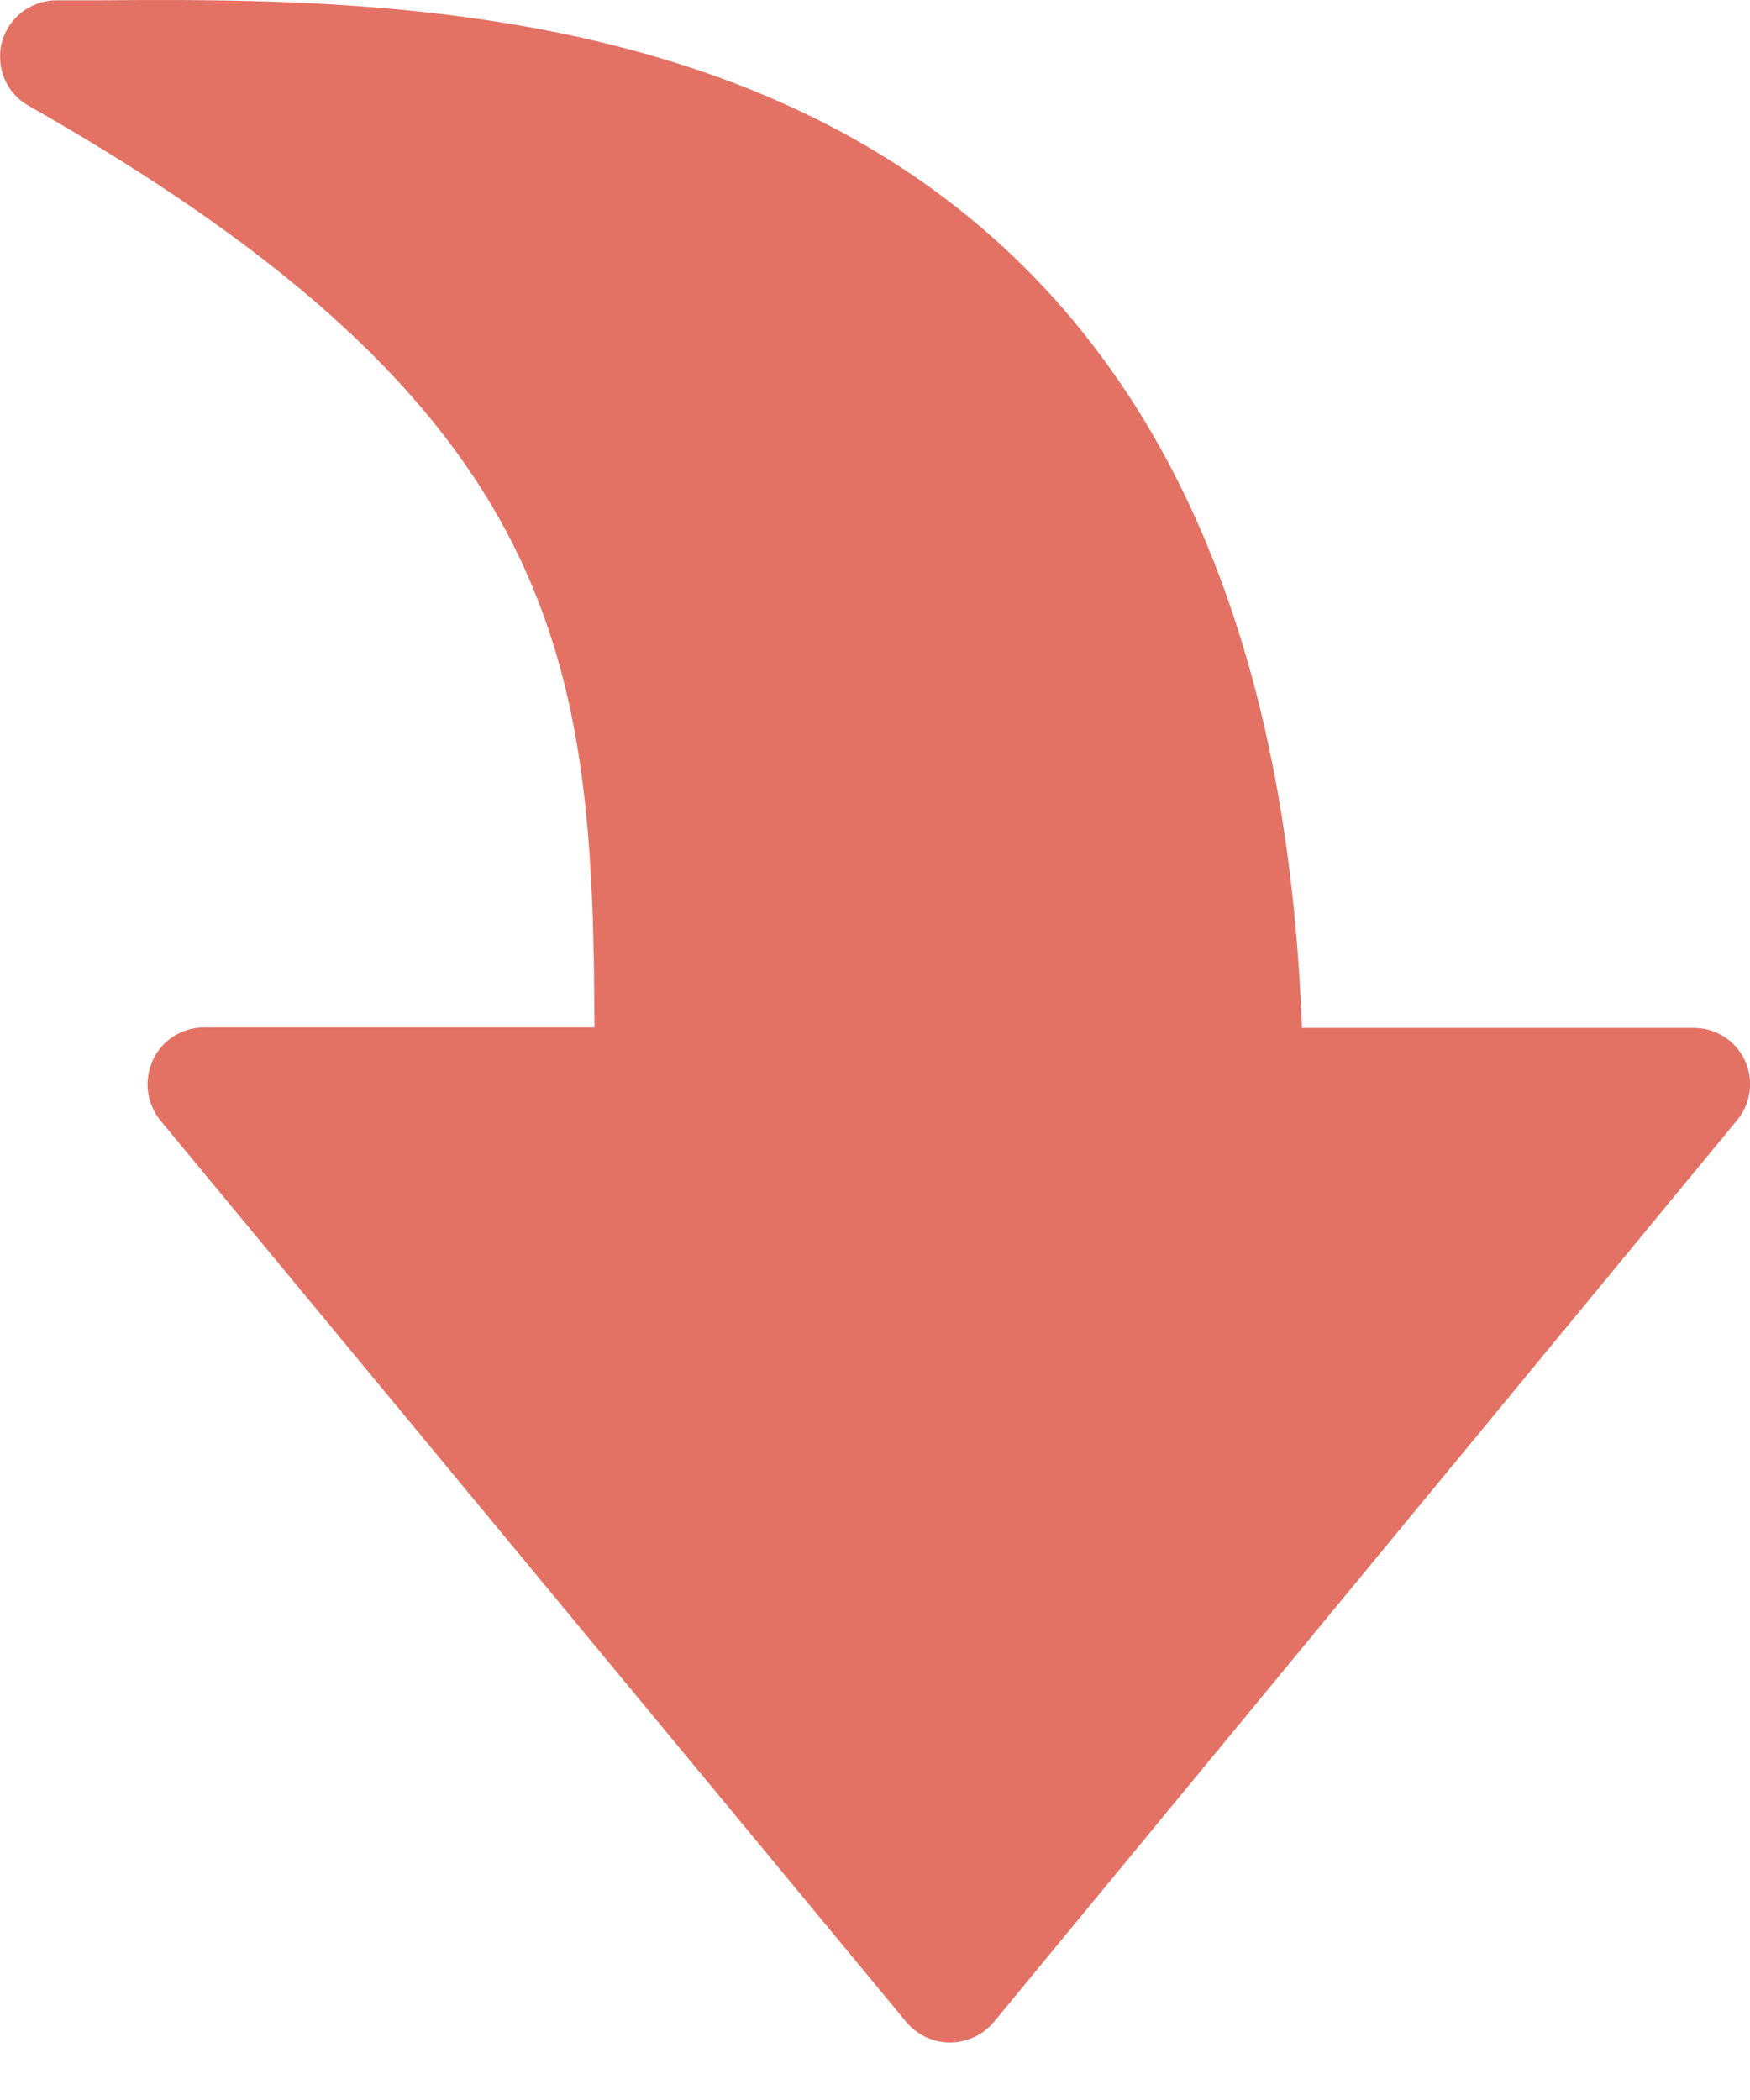 <svg width="20" height="24" viewBox="0 0 20 24" fill="none" xmlns="http://www.w3.org/2000/svg">
<path d="M11.358 23.109L19.854 12.8C20.012 12.608 20.046 12.34 19.94 12.116C19.835 11.891 19.605 11.747 19.357 11.747L14.879 11.747C14.697 6.743 12.932 3.304 9.626 1.514C6.775 -0.026 3.398 -0.012 1.163 0.003C0.982 0.003 0.809 0.003 0.647 0.003C0.355 0.003 0.097 0.199 0.02 0.486C0.006 0.539 0.001 0.596 0.001 0.649C0.001 0.878 0.121 1.093 0.326 1.208C6.483 4.701 6.78 7.576 6.794 11.742L2.331 11.742C2.082 11.742 1.852 11.886 1.747 12.116C1.642 12.345 1.675 12.608 1.833 12.805L10.358 23.109C10.482 23.257 10.664 23.343 10.856 23.343C11.047 23.343 11.234 23.257 11.358 23.109Z" fill="#E37264"/>
</svg>
